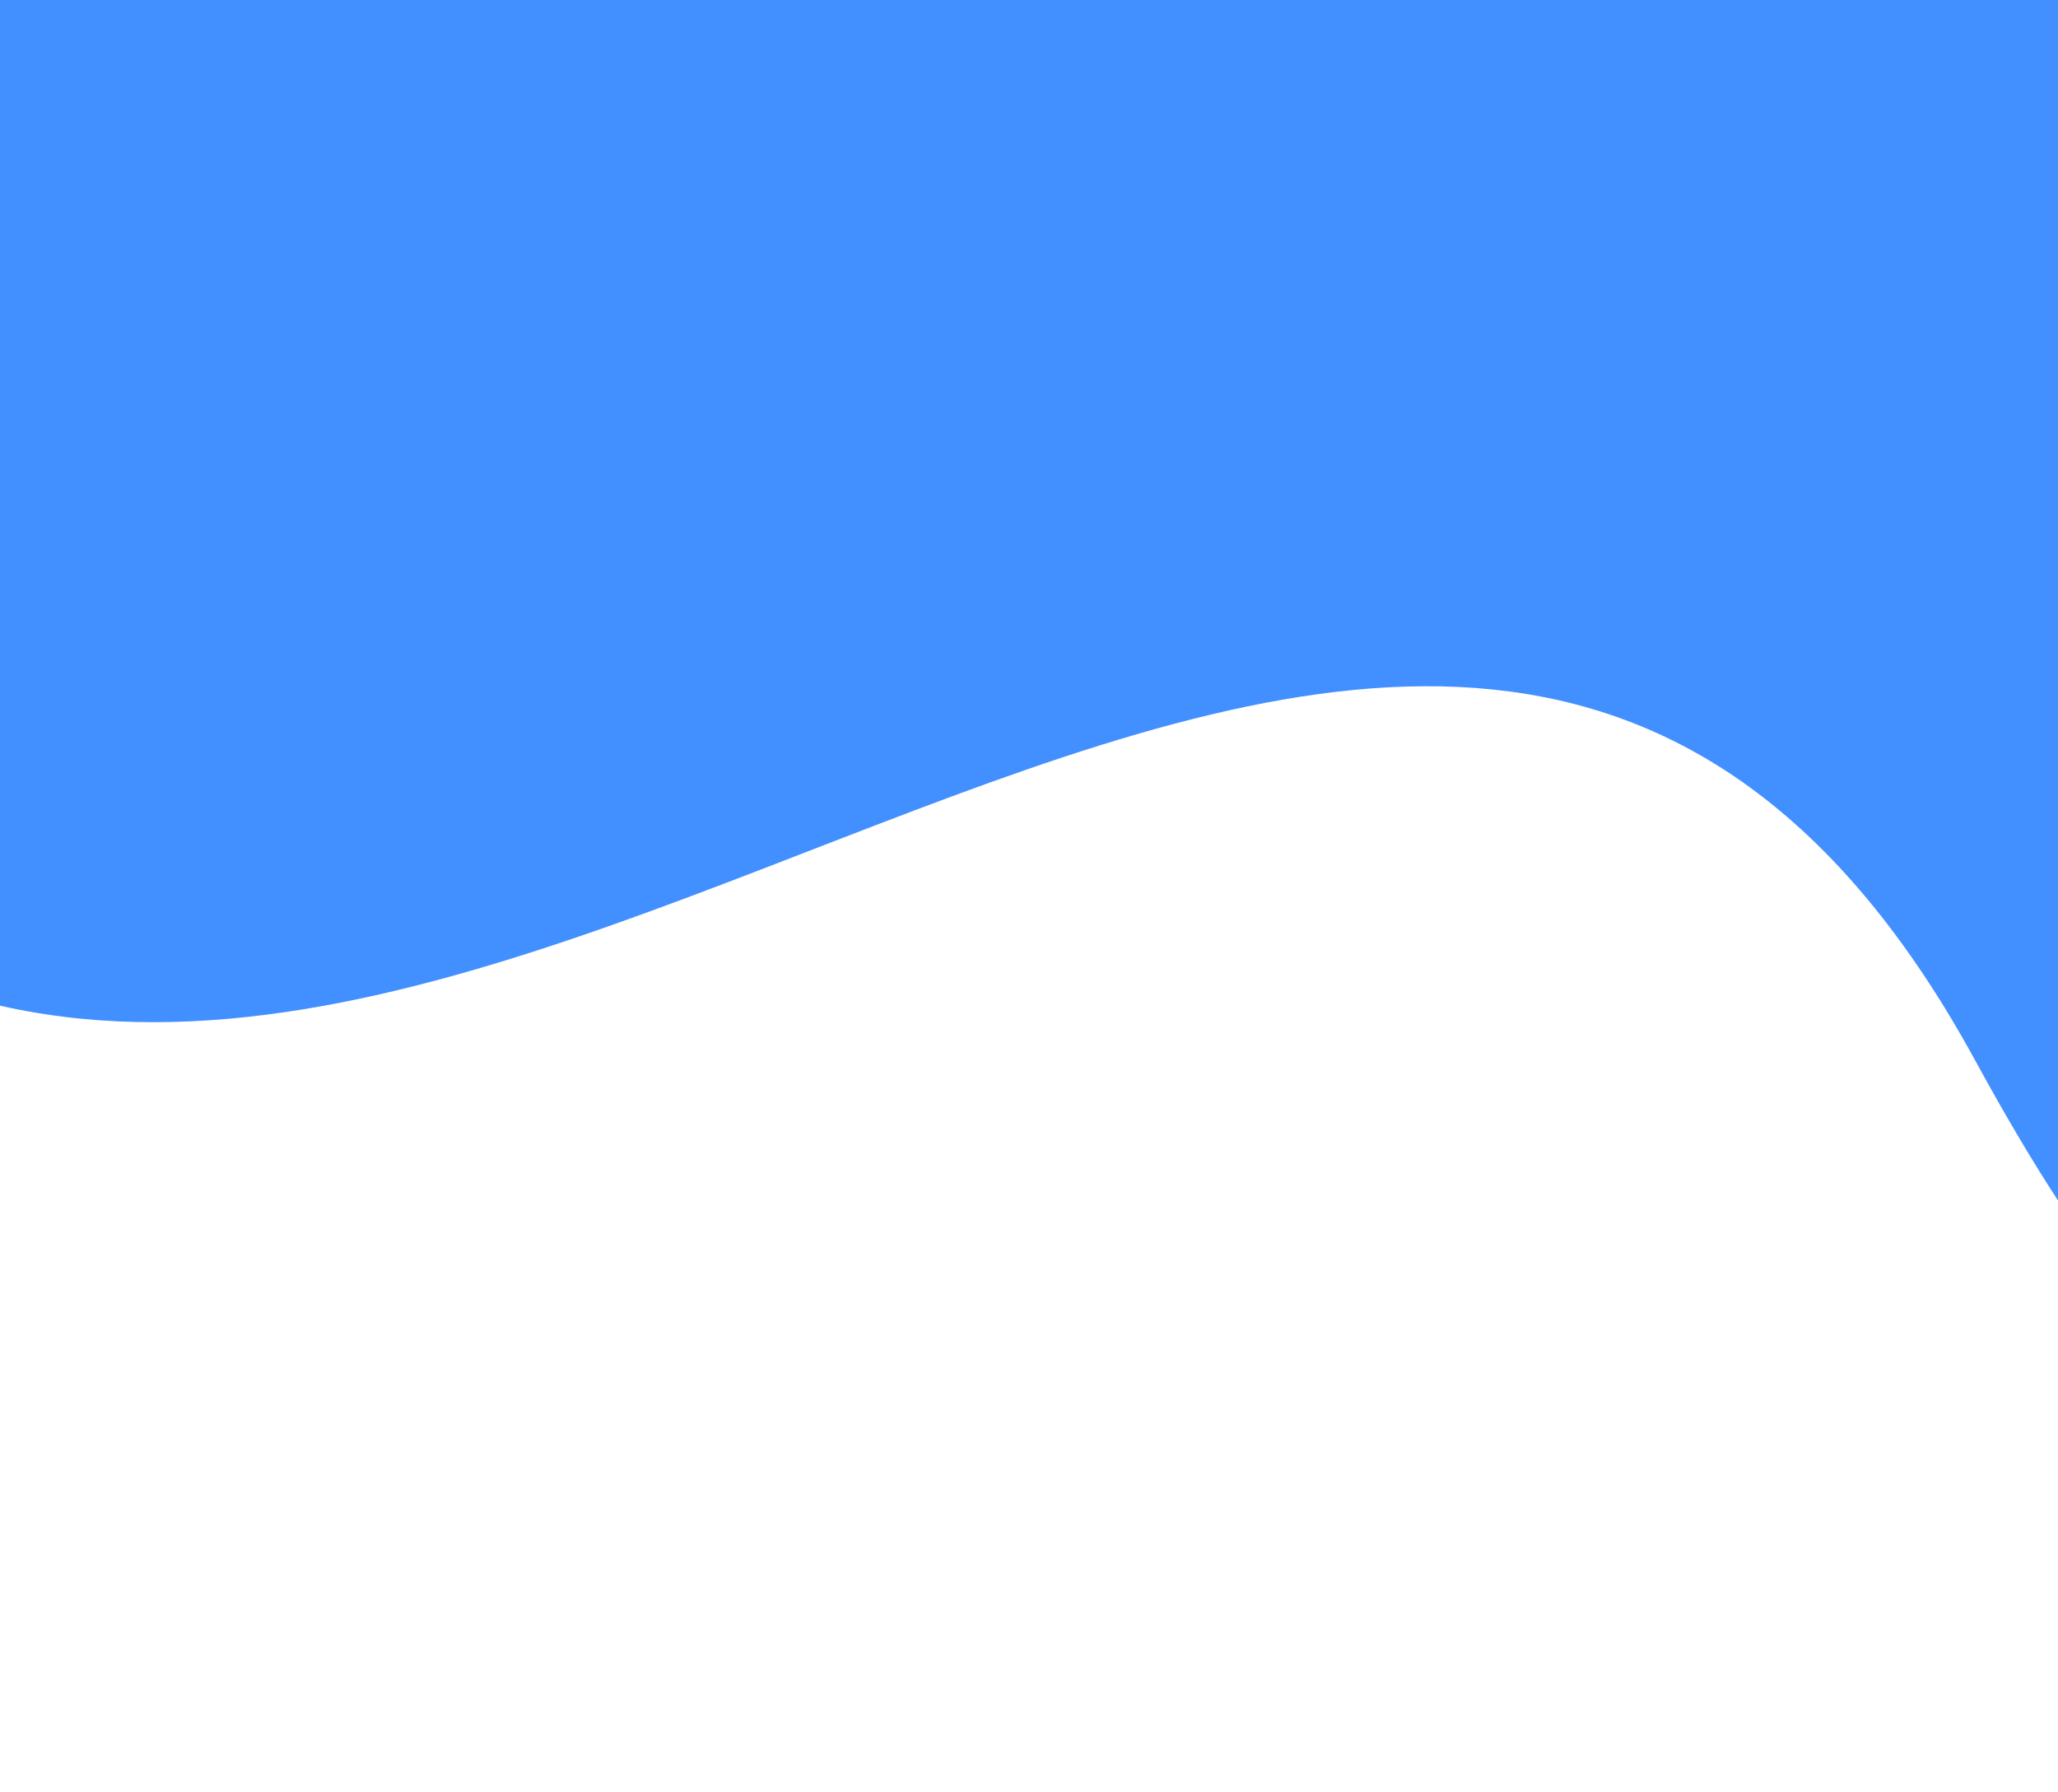 <?xml version="1.0" encoding="utf-8"?>
<!-- Generator: Adobe Illustrator 21.1.0, SVG Export Plug-In . SVG Version: 6.00 Build 0)  -->
<svg version="1.1" id="Layer_1" xmlns="http://www.w3.org/2000/svg" xmlns:xlink="http://www.w3.org/1999/xlink" x="0px" y="0px"
	 viewBox="0 0 1920 1671.8" style="enable-background:new 0 0 1920 1671.8;" xml:space="preserve">

	<defs>
        <filter filterUnits="userSpaceOnUse" id="Filter_0" x="0px" y="0px" width="2080px" height="1949px"  >
            <feOffset in="SourceAlpha" dx="0" dy="26" />
            <feGaussianBlur result="blurOut" stdDeviation="15.745" />
            <feFlood flood-color="rgb(66, 143, 255)" result="floodOut" />
            <feComposite operator="atop" in="floodOut" in2="blurOut" />
            <feComponentTransfer><feFuncA type="linear" slope="0.3"/></feComponentTransfer>
            <feMerge>
                <feMergeNode/>
                <feMergeNode in="SourceGraphic"/>
            </feMerge>
        </filter>

    </defs>
<g filter="url(#Filter_0)">
	<path class="st0" fill="#428fff" d="M-316.6-1286c0,0,1399.3,427.8,1527.3,465.8c77,22.8,246.9,75.6,335.4,173.3c91.4,100.8,247,167.9,309.2,202.5
		c17,9.5,171.7,182.9,207.2,270.5c30,74.1,126.3,467.1,130.3,511.4c34.9,381.1,88.4,1429.5-350,626
		c-513-940-1430.4,377.9-2094.2-178.2c-224.2-187.8-208.9-470.8-208.5-473.5C-418.4-18.3-316.6-1286-316.6-1286z"/>
</g>
</svg>

